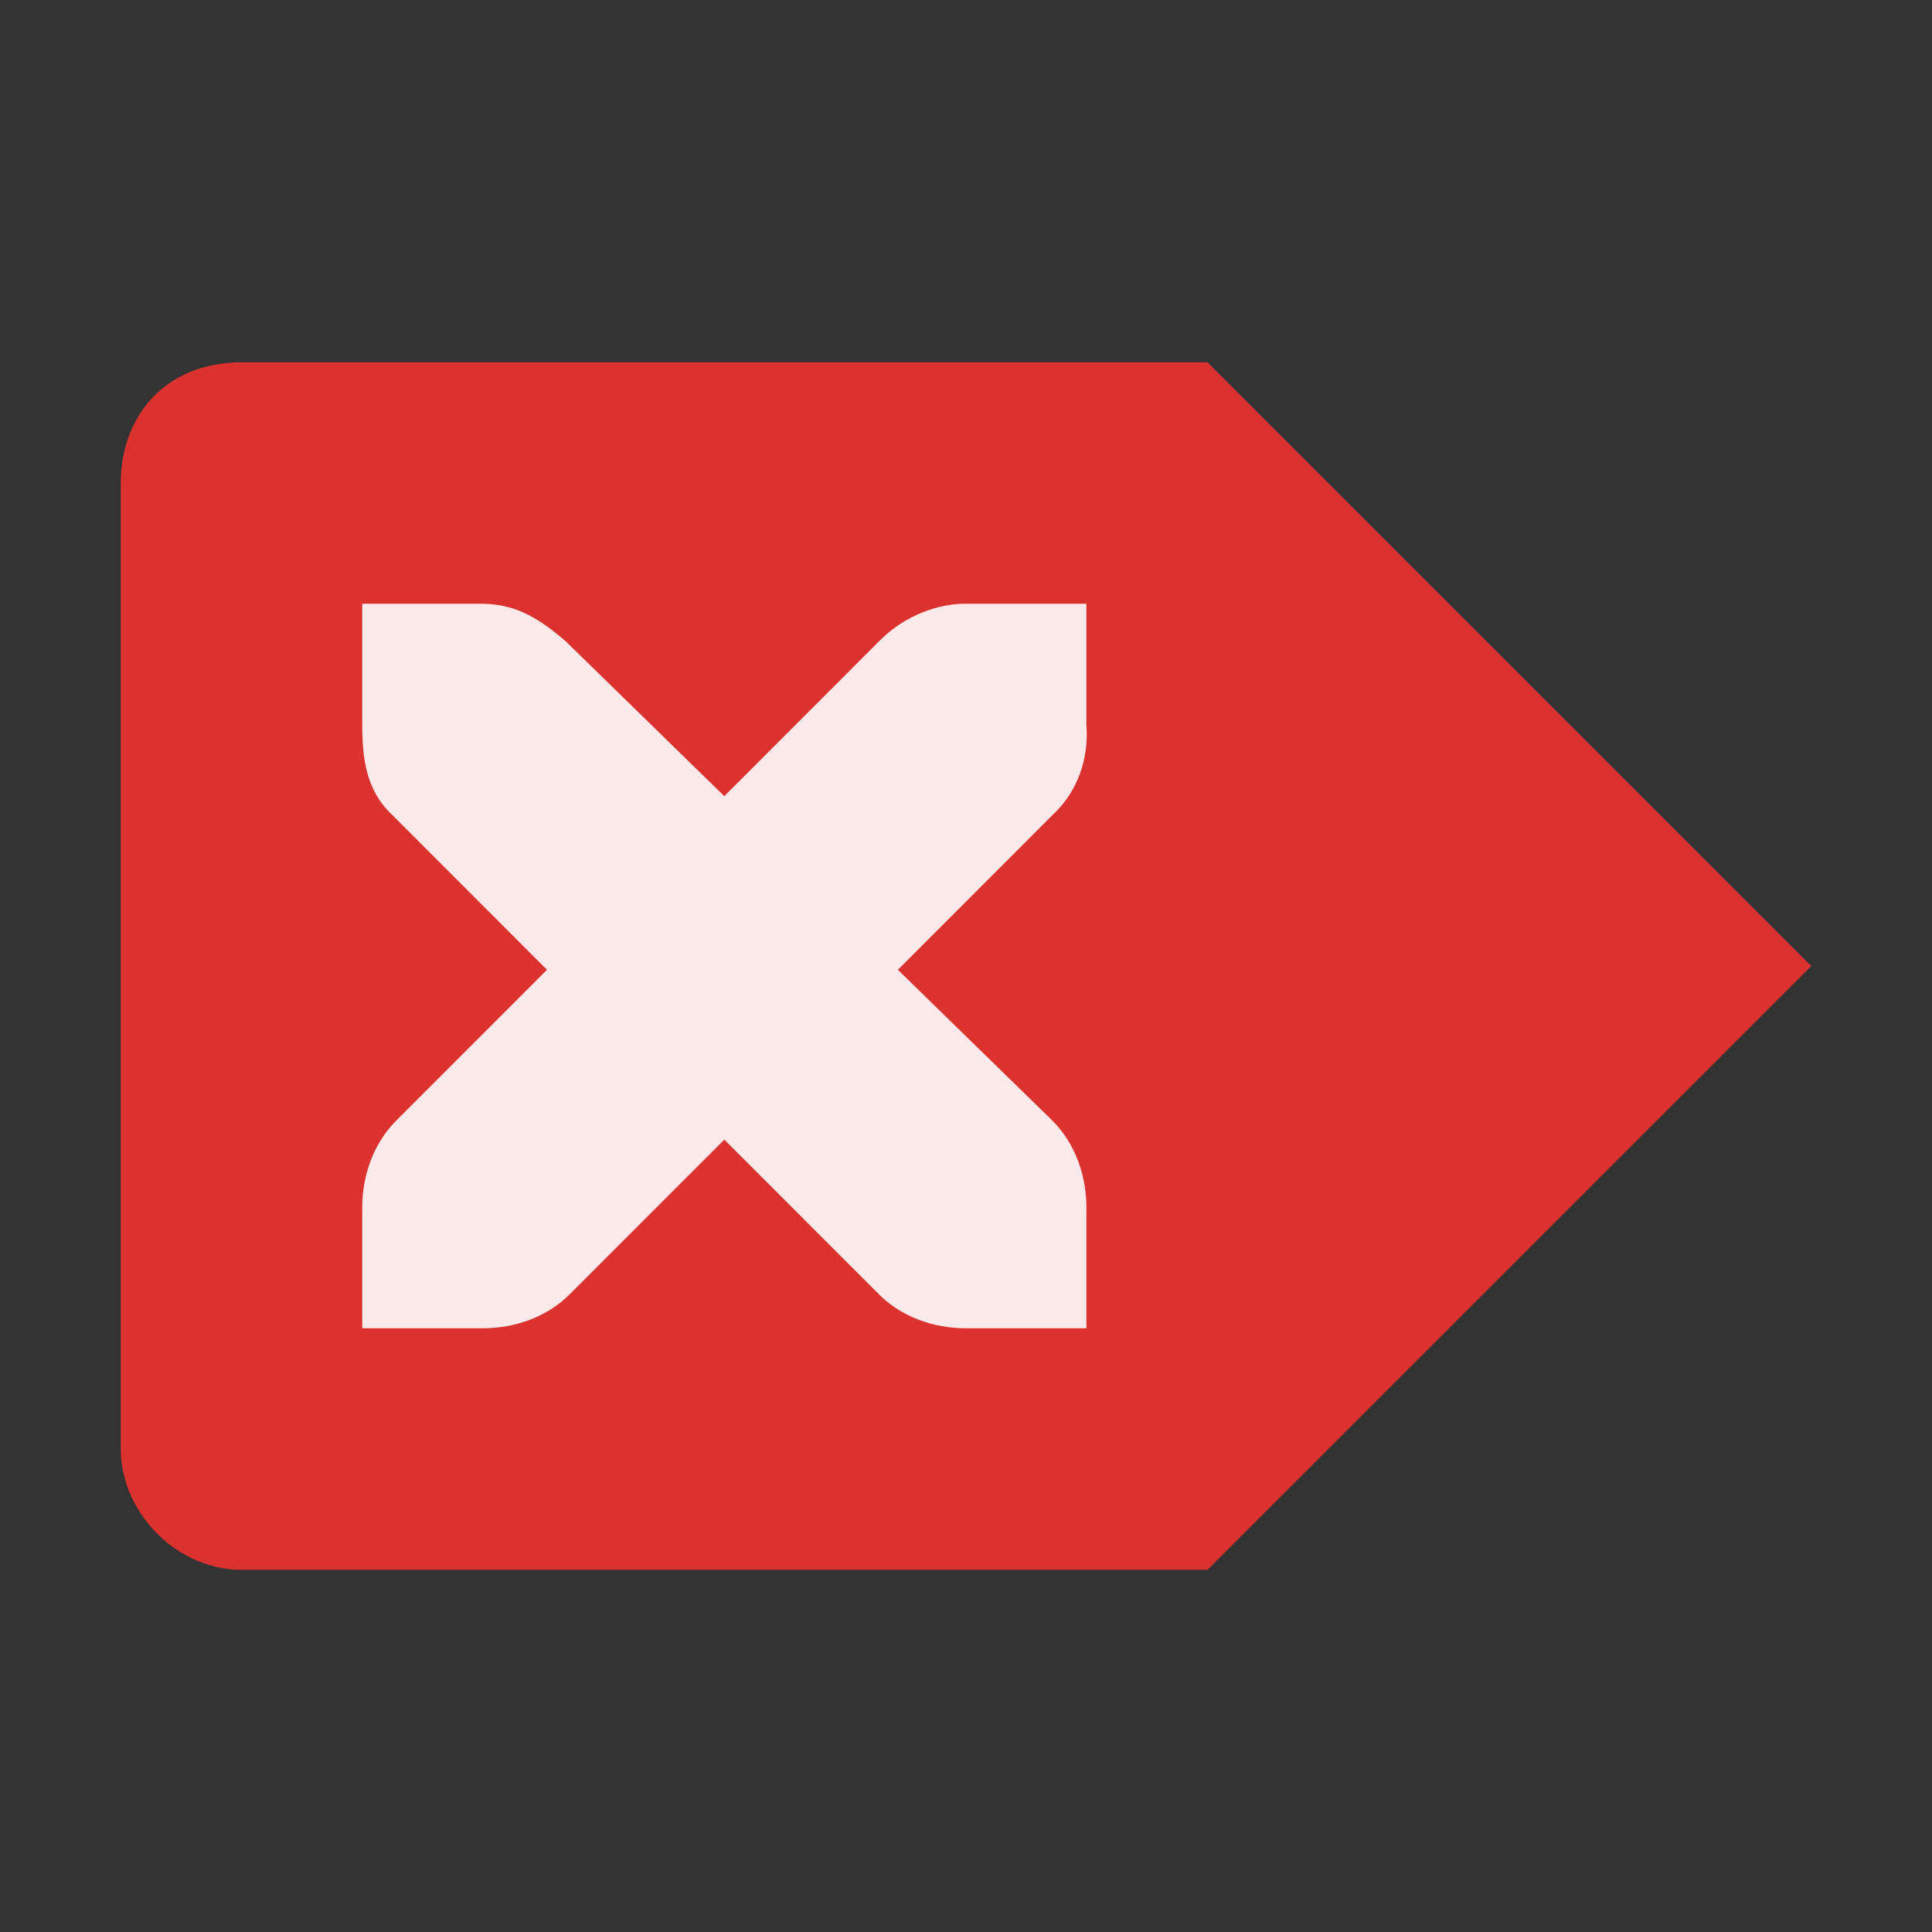 <?xml version="1.0" encoding="UTF-8" standalone="no"?>
<svg
   xmlns:dc="http://purl.org/dc/elements/1.1/"
   xmlns:cc="http://creativecommons.org/ns#"
   xmlns:rdf="http://www.w3.org/1999/02/22-rdf-syntax-ns#"
   xmlns:svg="http://www.w3.org/2000/svg"
   xmlns="http://www.w3.org/2000/svg"
   xmlns:sodipodi="http://sodipodi.sourceforge.net/DTD/sodipodi-0.dtd"
   xmlns:inkscape="http://www.inkscape.org/namespaces/inkscape"
   viewBox="0 0 64 64"
   id="svg2"
   version="1.1"
   inkscape:version="0.91 r13725"
   sodipodi:docname="edit-clear-locationbar-ltr.svg"
   width="64"
   height="64">
  <rect x="0" y="0" width="64" height="64" fill="#333333" stroke="none"/>
  <defs
     id="defs10" />
  <sodipodi:namedview
     pagecolor="#ffffff"
     bordercolor="#666666"
     borderopacity="1"
     objecttolerance="10"
     gridtolerance="10"
     guidetolerance="10"
     inkscape:pageopacity="0"
     inkscape:pageshadow="2"
     inkscape:window-width="1547"
     inkscape:window-height="876"
     id="namedview8"
     showgrid="false"
     inkscape:zoom="3.78"
     inkscape:cx="-59.008216"
     inkscape:cy="8"
     inkscape:window-x="53"
     inkscape:window-y="24"
     inkscape:window-maximized="1"
     inkscape:current-layer="svg2" />
  <g
     id="g4135"
     transform="matrix(-1,0,0,1,64,0)">
    <path
       sodipodi:nodetypes="ccccsssc"
       style="color:#000000;opacity:1;fill:#dc322f;fill-opacity:1"
       d="M 24,12 4,32 24,52 56.142,52 C 58.263,51.912 60,50.033 60,48 l 0,-32 c 0,-2.123 -1.382,-4 -4.034,-4 z"
       id="path4165"
       inkscape:connector-curvature="0" />
    <path
       inkscape:connector-curvature="0"
       id="path4169"
       d="m 28.013,20 3.998,0 c 0.042,-4.8e-4 0.083,-0.002 0.125,0 1.019,0.045 2.038,0.514 2.749,1.25 l 5.122,5.125 5.247,-5.125 C 46.315,20.328 47.039,20.028 48.002,20 L 52,20 l 0,4 c 0,1.146 -0.137,2.203 -0.999,3 l -5.122,5.125 4.997,5 C 51.628,37.878 52,38.939 52,40 l 0,4 -3.998,0 c -1.061,-4e-5 -2.121,-0.372 -2.873,-1.125 L 40.006,37.75 34.884,42.875 C 34.132,43.628 33.071,44 32.01,44 l -3.998,0 0,-4 c 0,-1.061 0.372,-2.122 1.124,-2.875 l 5.122,-5 L 29.137,27 c -0.843,-0.779 -1.212,-1.877 -1.124,-3 l 0,-4 z"
       style="color:#000000;fill:#ffffff;fill-opacity:1" />
    <path
       style="color:#000000;fill:#dc322f;fill-opacity:0.102"
       d="m 28.013,20 3.998,0 c 0.042,-4.8e-4 0.083,-0.002 0.125,0 1.019,0.045 2.038,0.514 2.749,1.25 l 5.122,5.125 5.247,-5.125 C 46.315,20.328 47.039,20.028 48.002,20 L 52,20 l 0,4 c 0,1.146 -0.137,2.203 -0.999,3 l -5.122,5.125 4.997,5 C 51.628,37.878 52,38.939 52,40 l 0,4 -3.998,0 c -1.061,-4e-5 -2.121,-0.372 -2.873,-1.125 L 40.006,37.75 34.884,42.875 C 34.132,43.628 33.071,44 32.01,44 l -3.998,0 0,-4 c 0,-1.061 0.372,-2.122 1.124,-2.875 l 5.122,-5 L 29.137,27 c -0.843,-0.779 -1.212,-1.877 -1.124,-3 l 0,-4 z"
       id="path6"
       inkscape:connector-curvature="0" />
  </g>
</svg>
